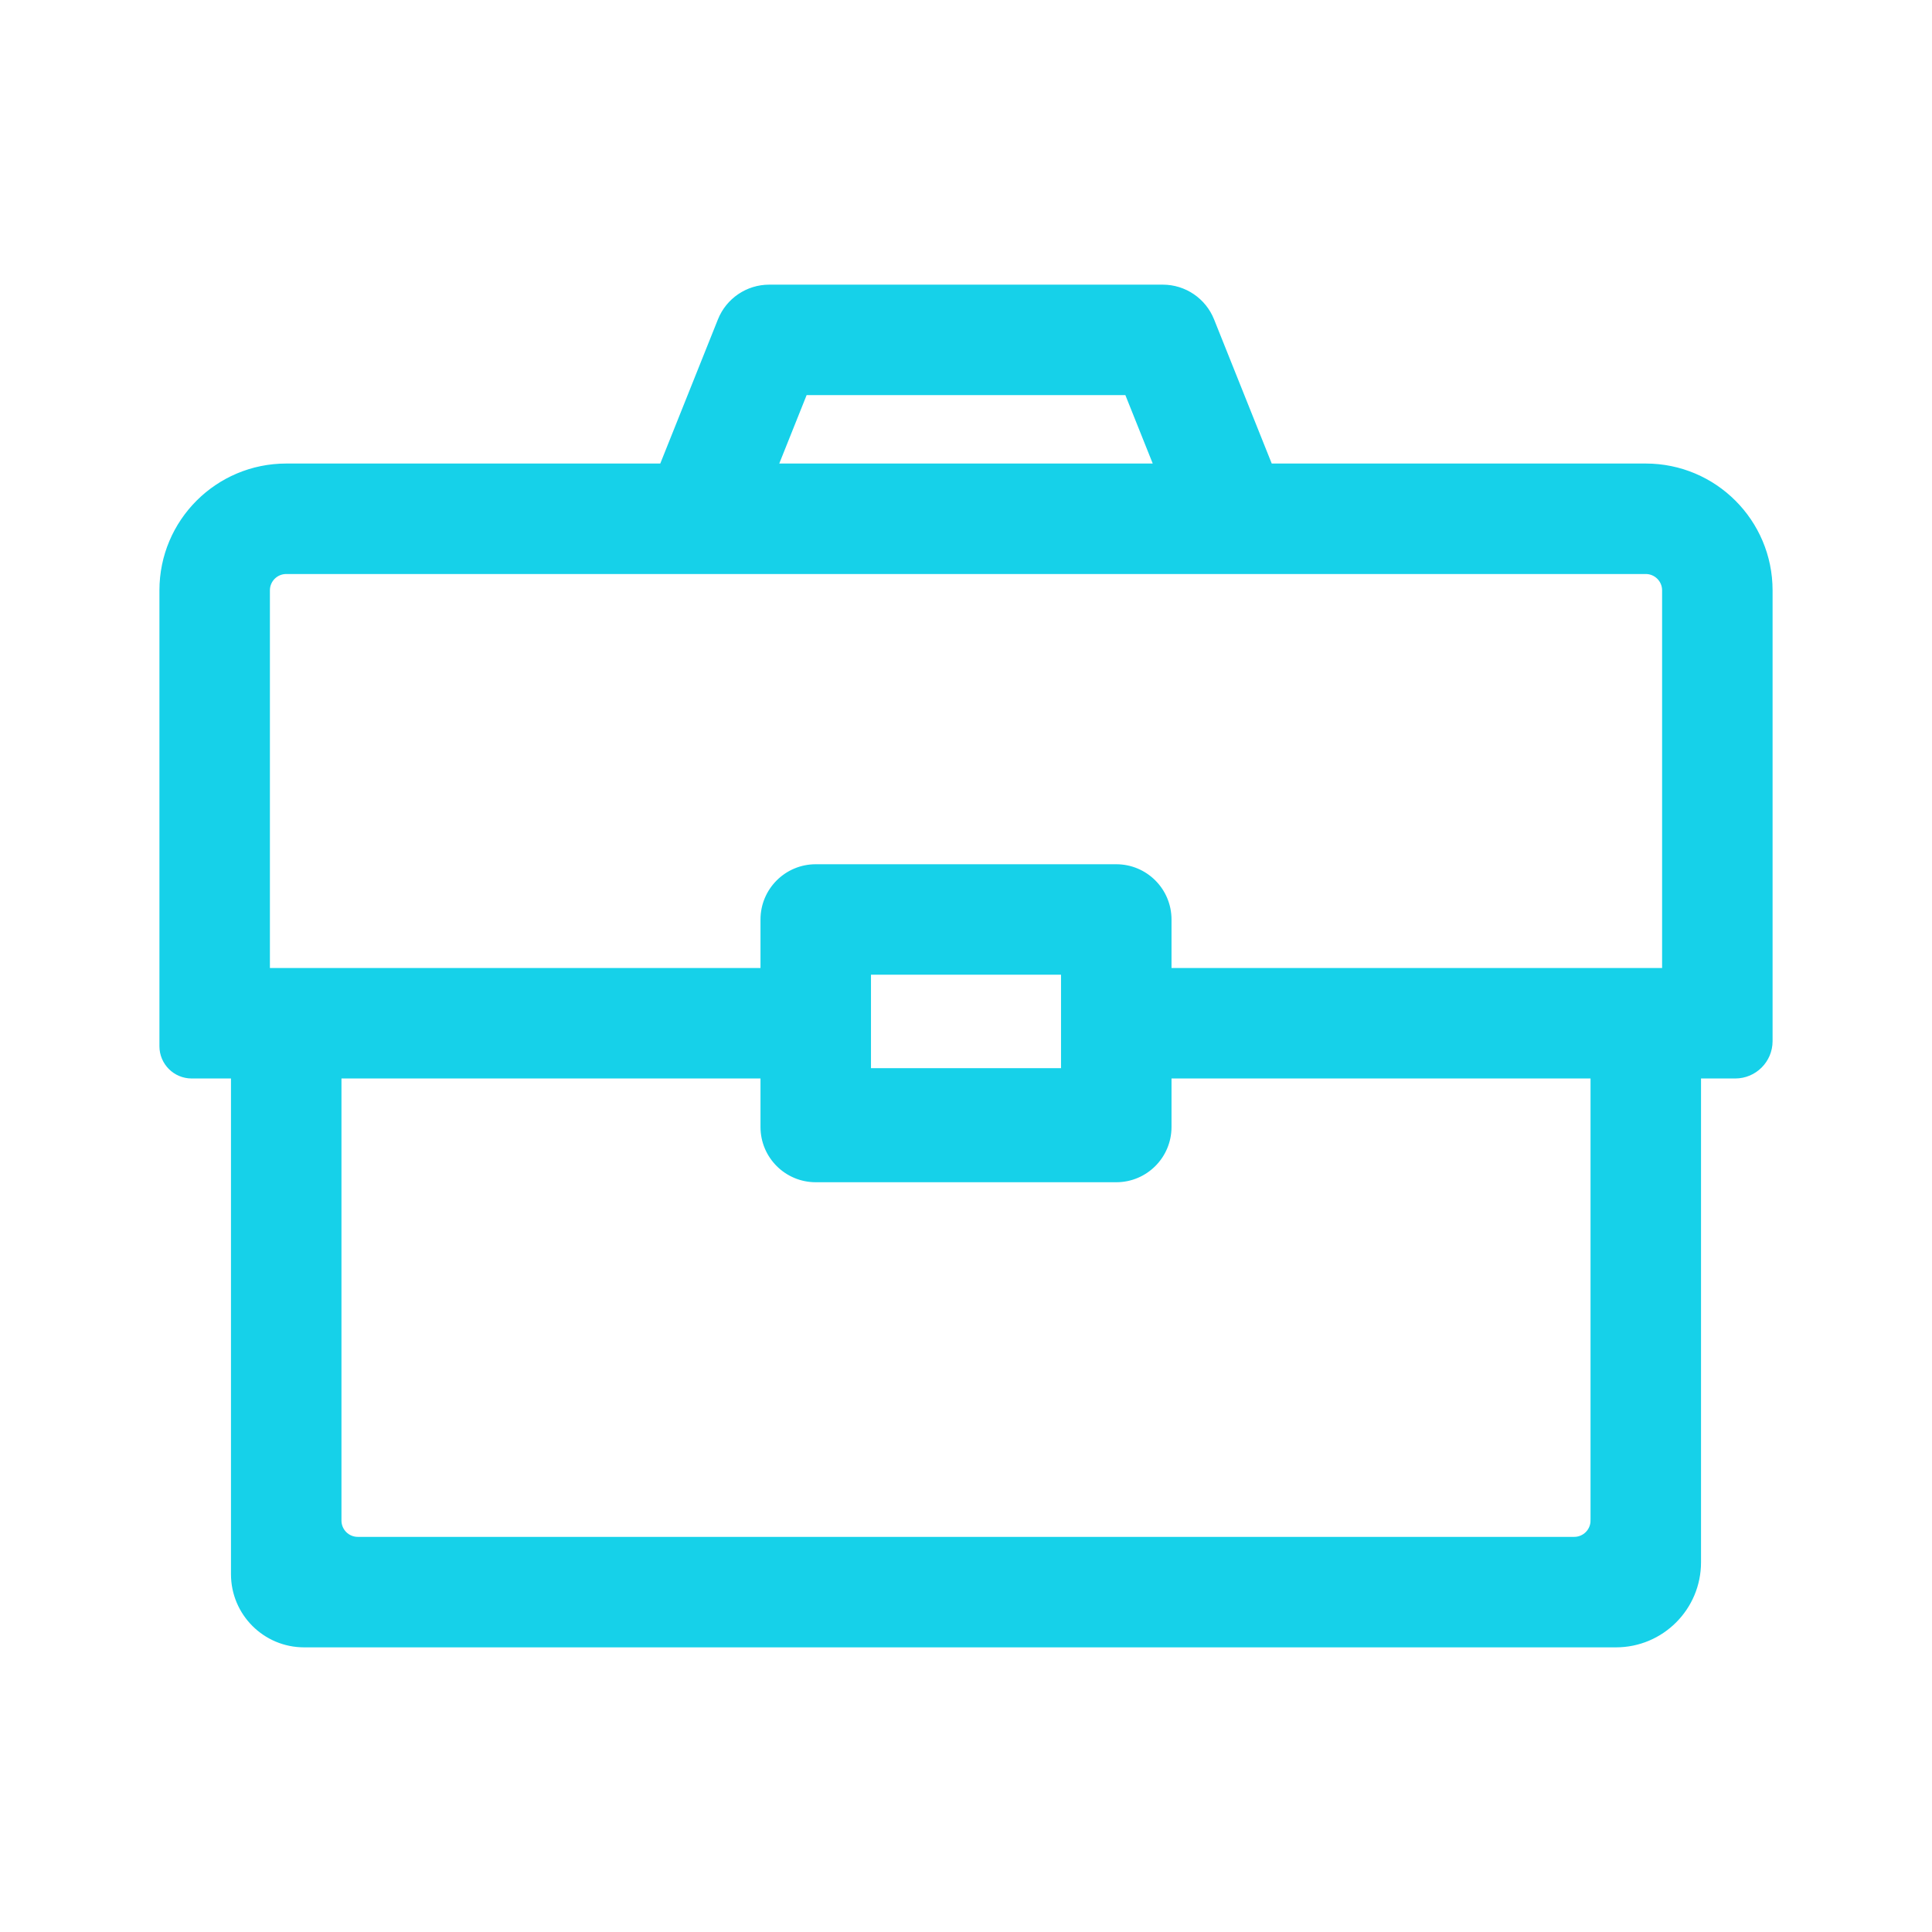 <!DOCTYPE svg PUBLIC "-//W3C//DTD SVG 1.1//EN" "http://www.w3.org/Graphics/SVG/1.1/DTD/svg11.dtd">
<!-- Uploaded to: SVG Repo, www.svgrepo.com, Transformed by: SVG Repo Mixer Tools -->
<svg fill="#16d1e9" height="800px" width="800px" version="1.1" id="Layer_1" xmlns="http://www.w3.org/2000/svg" xmlns:xlink="http://www.w3.org/1999/xlink" viewBox="-51.2 -51.2 614.40 614.40" xml:space="preserve" stroke="#16d1e9" transform="matrix(1, 0, 0, 1, 0, 0)rotate(0)">
<g id="SVGRepo_bgCarrier" stroke-width="0"/>
<g id="SVGRepo_iconCarrier"> <g> <g> <path d="M472.178,96.711h-119.29L334.422,50.55c-2.591-6.48-8.866-10.728-15.845-10.728H193.422 c-6.979,0-13.254,4.248-15.846,10.728l-18.464,46.161H39.822C17.829,96.711,0,114.54,0,136.533v144.986 c0,5.385,4.367,9.752,9.752,9.752h13.004v158.151c0,12.568,10.188,22.756,22.756,22.756h417.186 c14.661,0,26.548-11.886,26.548-26.548V291.271h11.378c6.284,0,11.378-5.094,11.378-11.378v-143.36 C512,114.54,494.171,96.711,472.178,96.711z M204.976,73.956h102.046l9.102,22.756H195.874L204.976,73.956z M455.111,432.356 c0,3.141-2.548,5.689-5.689,5.689H62.578c-3.141,0-5.689-2.547-5.689-5.689V291.271h134.258V307.2 c0,9.425,7.641,17.067,17.067,17.067h95.573c9.425,0,17.067-7.641,17.067-17.067v-15.929h134.258V432.356z M225.28,288.996 c0-11.118,0-19.604,0-30.72h61.44c0,11.121,0,19.604,0,30.72H225.28z M477.867,257.138c-4.398,0-137.111,0-157.013,0v-15.929 c0-9.425-7.641-17.067-17.067-17.067h-95.573c-9.425,0-17.067,7.641-17.067,17.067v15.929c-20.087,0-152.165,0-157.013,0V136.533 c0-3.141,2.547-5.689,5.689-5.689h432.356c3.141,0,5.689,2.547,5.689,5.689V257.138z"/> </g> </g> </g>
</svg>